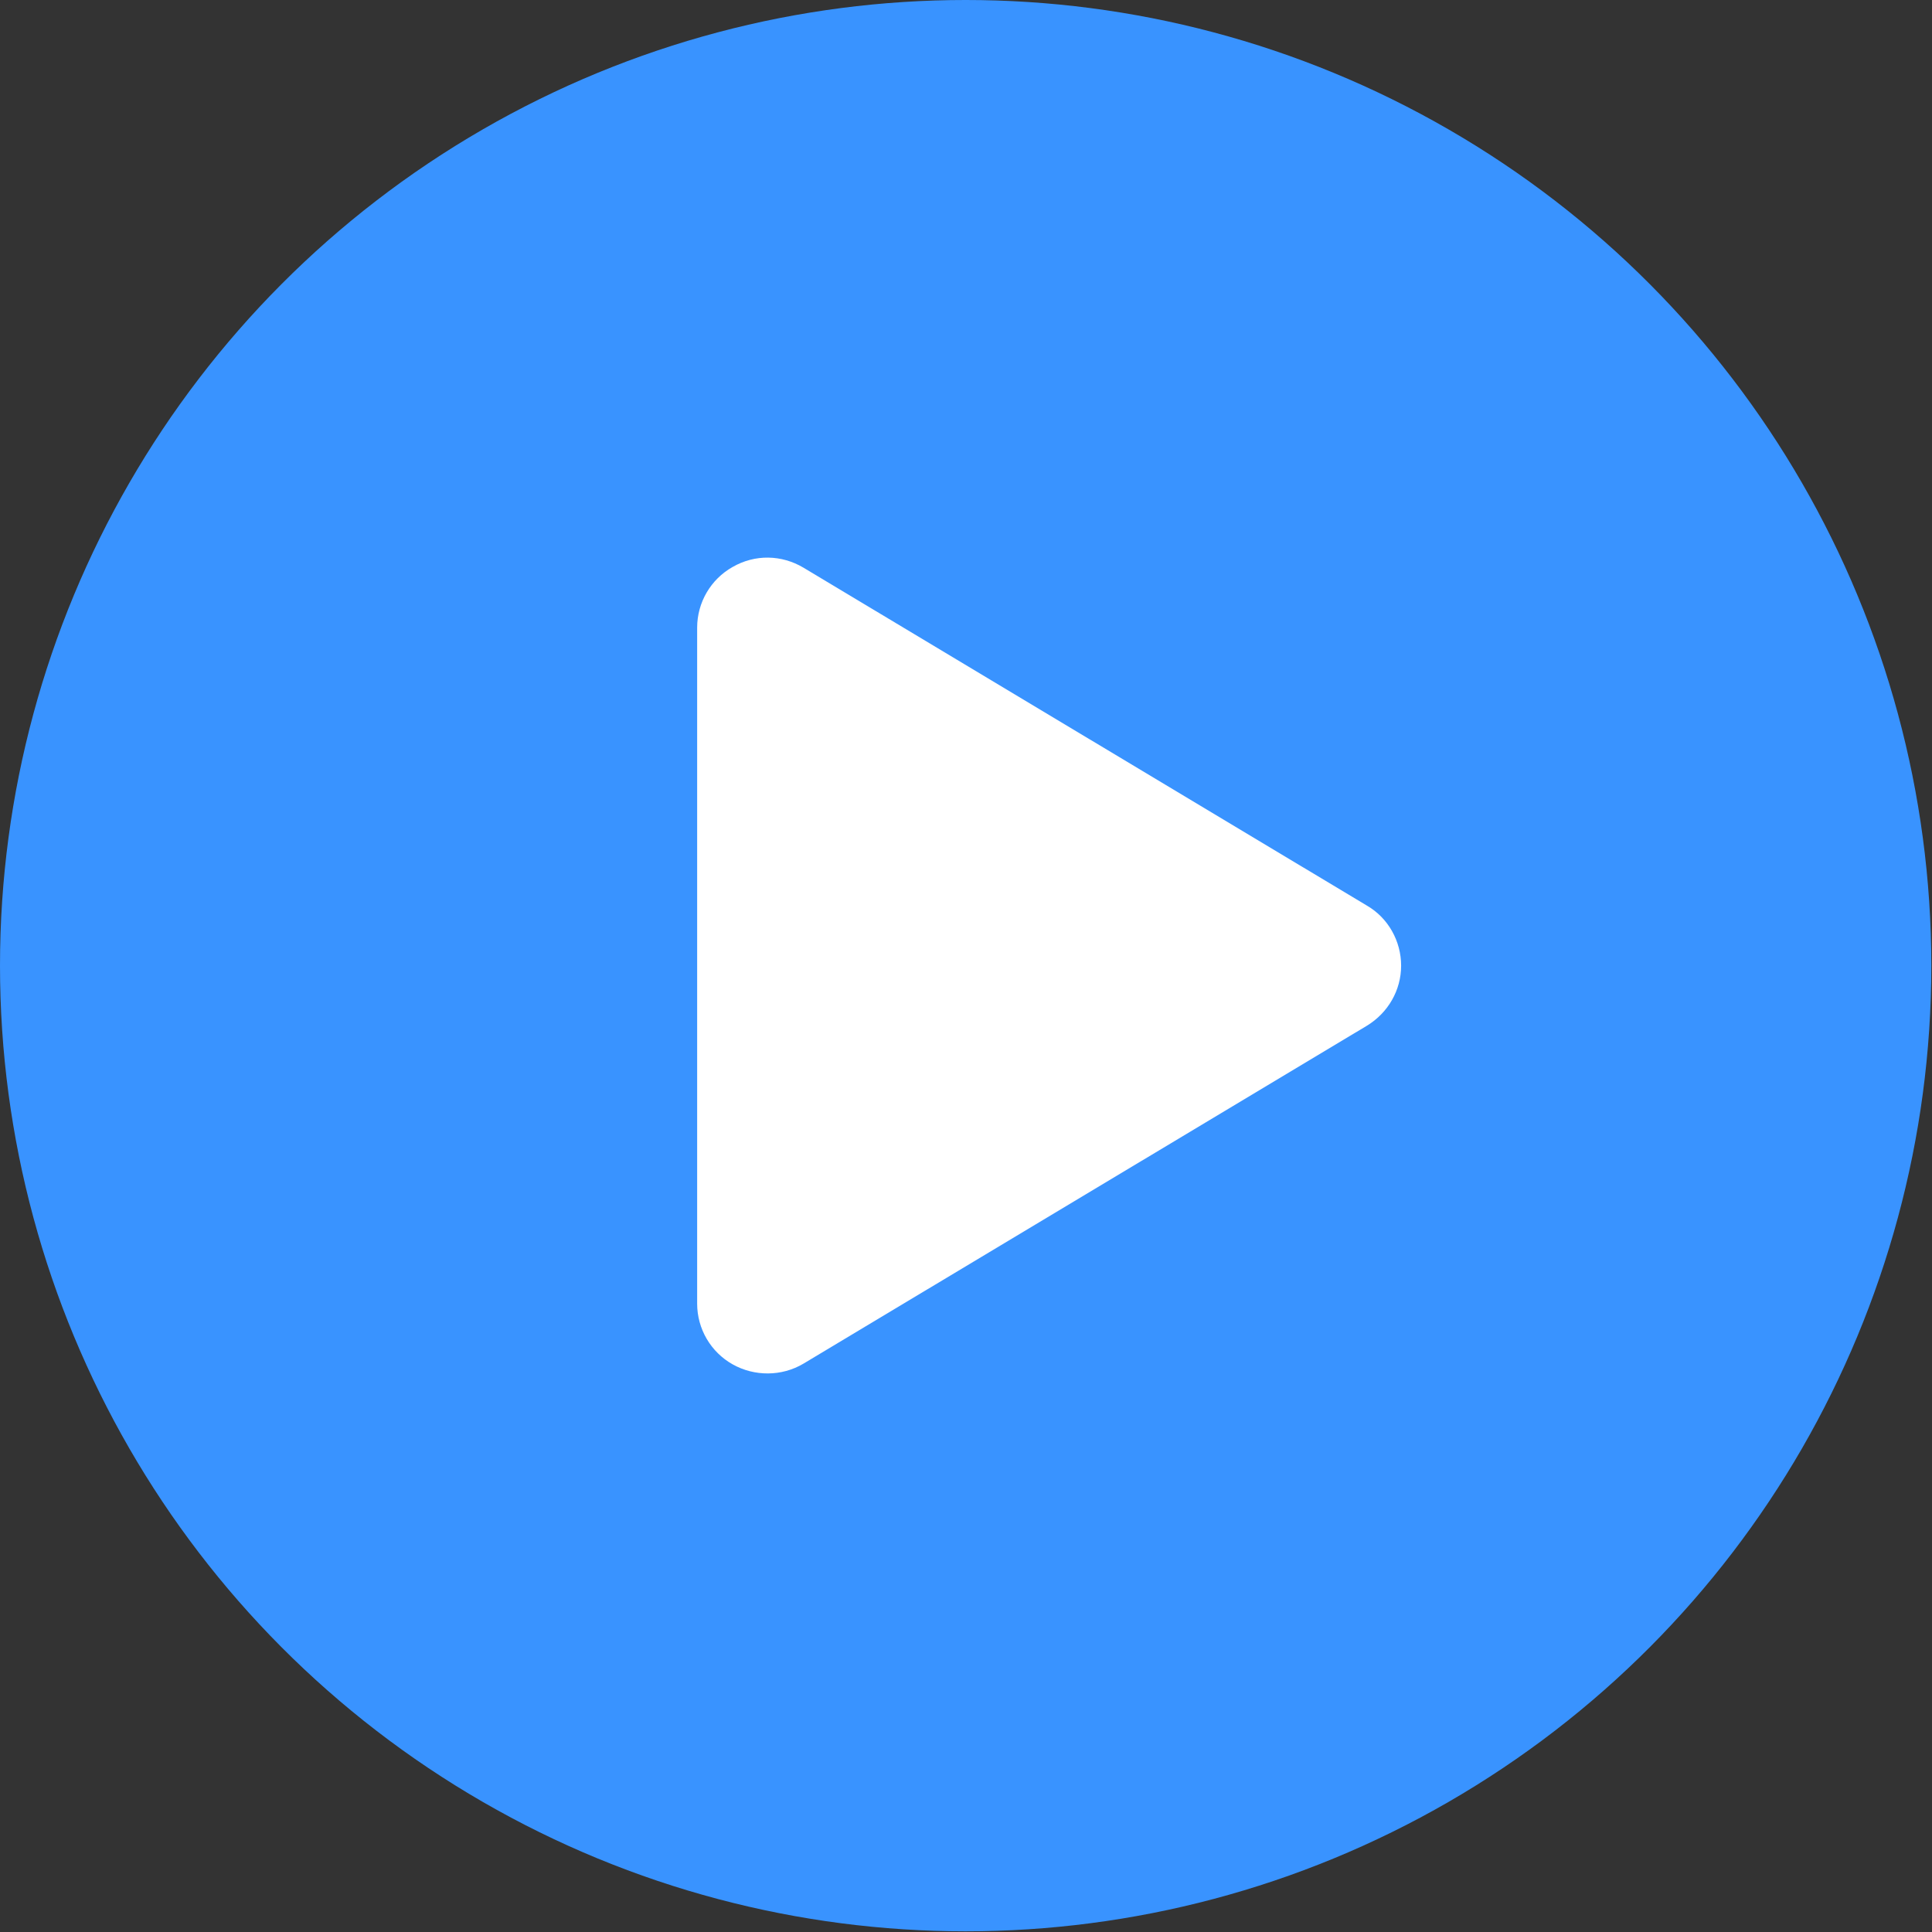 <?xml version="1.0" encoding="utf-8"?>
<!-- Generator: Adobe Illustrator 23.0.3, SVG Export Plug-In . SVG Version: 6.00 Build 0)  -->
<svg version="1.1" id="图层_1" xmlns="http://www.w3.org/2000/svg" xmlns:xlink="http://www.w3.org/1999/xlink" x="0px" y="0px"
	 viewBox="0 0 28.35 28.35" style="enable-background:new 0 0 28.35 28.35;" xml:space="preserve">
<rect x="0" y="0" width="28.35" height="28.35" fill="#333333" stroke="none"/>
<style type="text/css">
	.st0{fill-rule:evenodd;clip-rule:evenodd;fill:#EAC800;}
	.st1{fill:#FFFFFF;}
	.st2{fill:#EAC800;}
	.st3{fill-rule:evenodd;clip-rule:evenodd;fill:#58C13A;}
	.st4{fill:#58C13A;}
	.st5{fill-rule:evenodd;clip-rule:evenodd;fill:#FF0600;}
	.st6{fill:#FF0600;}
	.st7{fill:#3993FF;}
	.st8{fill-rule:evenodd;clip-rule:evenodd;fill:#3993FF;}
</style>
<g>
	<g id="Oval-5_4_">
		<circle class="st8" cx="14.17" cy="14.17" r="14.17"/>
	</g>
	<path class="st1" d="M20.06,15.05c0.31-0.19,0.5-0.52,0.5-0.88c0-0.36-0.19-0.7-0.5-0.88l-8.27-4.96c-0.32-0.19-0.71-0.2-1.04-0.01
		c-0.32,0.18-0.52,0.52-0.52,0.89v9.92c0,0.37,0.2,0.71,0.52,0.89c0.32,0.18,0.72,0.18,1.04-0.01L20.06,15.05z"/>
</g>
</svg>
